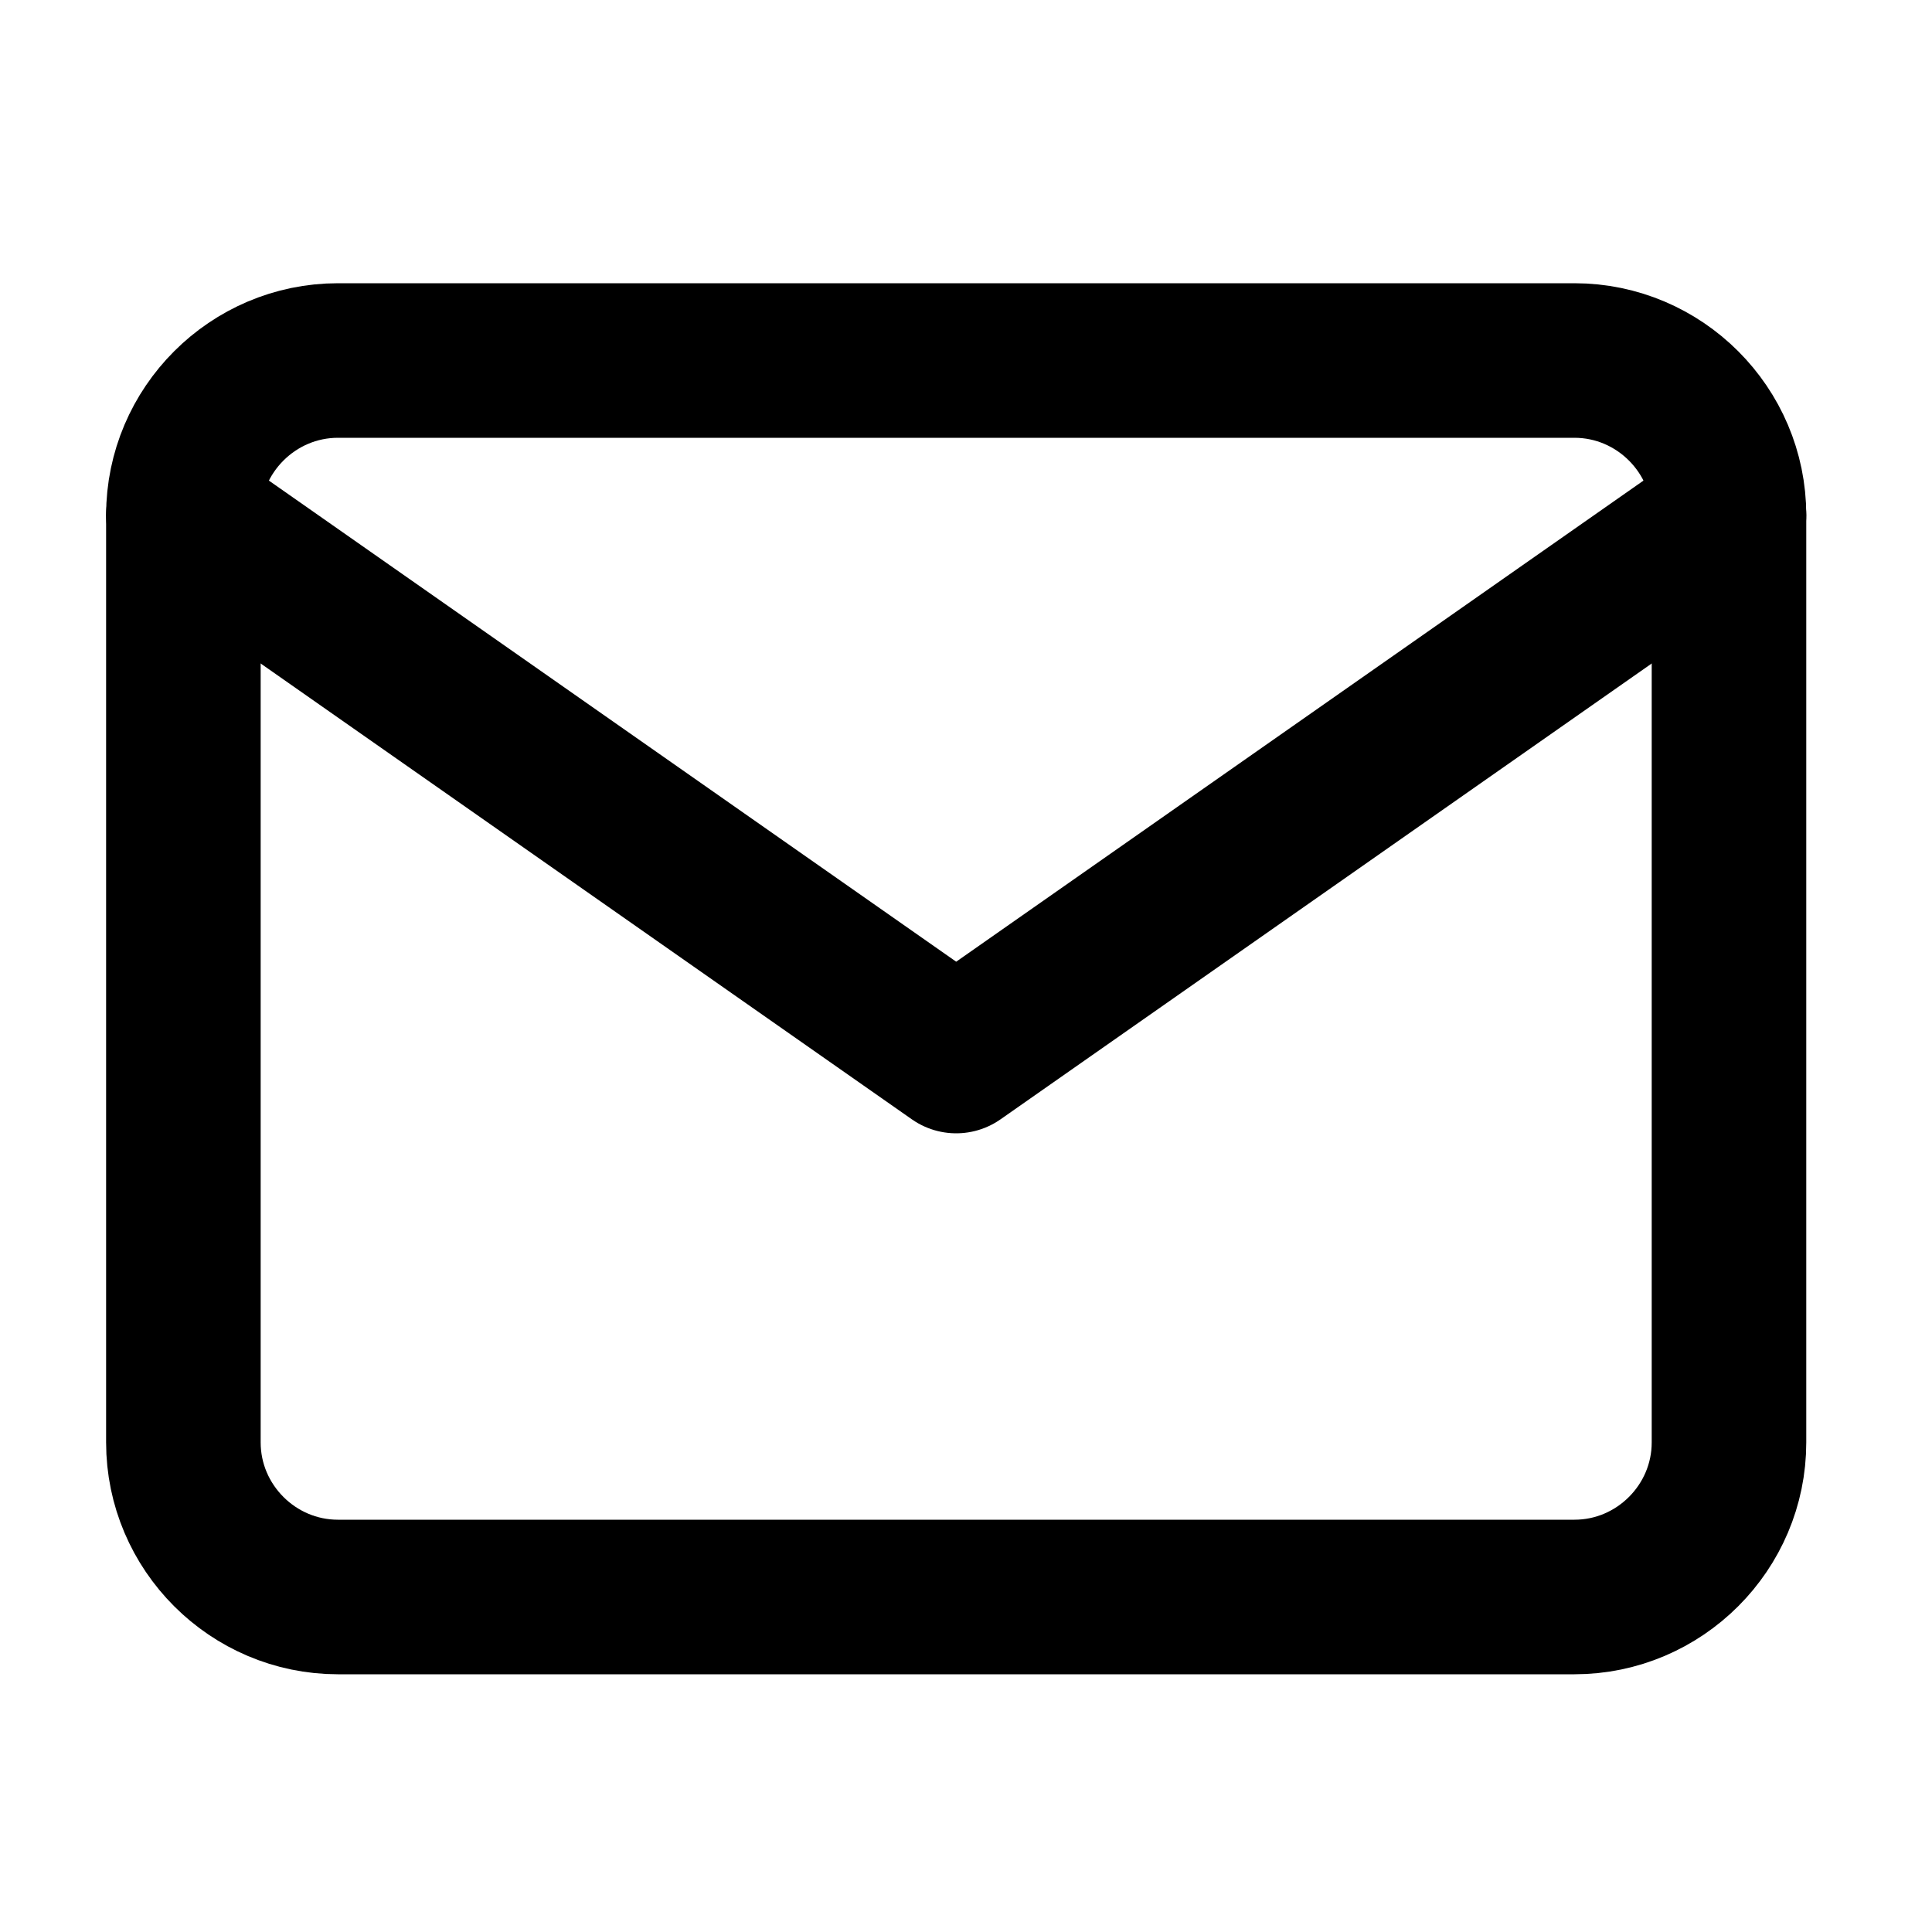 <svg width="25" height="25" viewBox="0 0 25 25" fill="none" xmlns="http://www.w3.org/2000/svg">
<path d="M4.373 4.665H20.373C21.473 4.665 22.373 5.565 22.373 6.665V18.665C22.373 19.765 21.473 20.665 20.373 20.665H4.373C3.273 20.665 2.373 19.765 2.373 18.665V6.665C2.373 5.565 3.273 4.665 4.373 4.665Z" stroke="black" stroke-width="2" stroke-linecap="round" stroke-linejoin="round"/>
<path d="M22.373 6.665L12.373 13.665L2.373 6.665" stroke="black" stroke-width="2" stroke-linecap="round" stroke-linejoin="round"/>
</svg>
